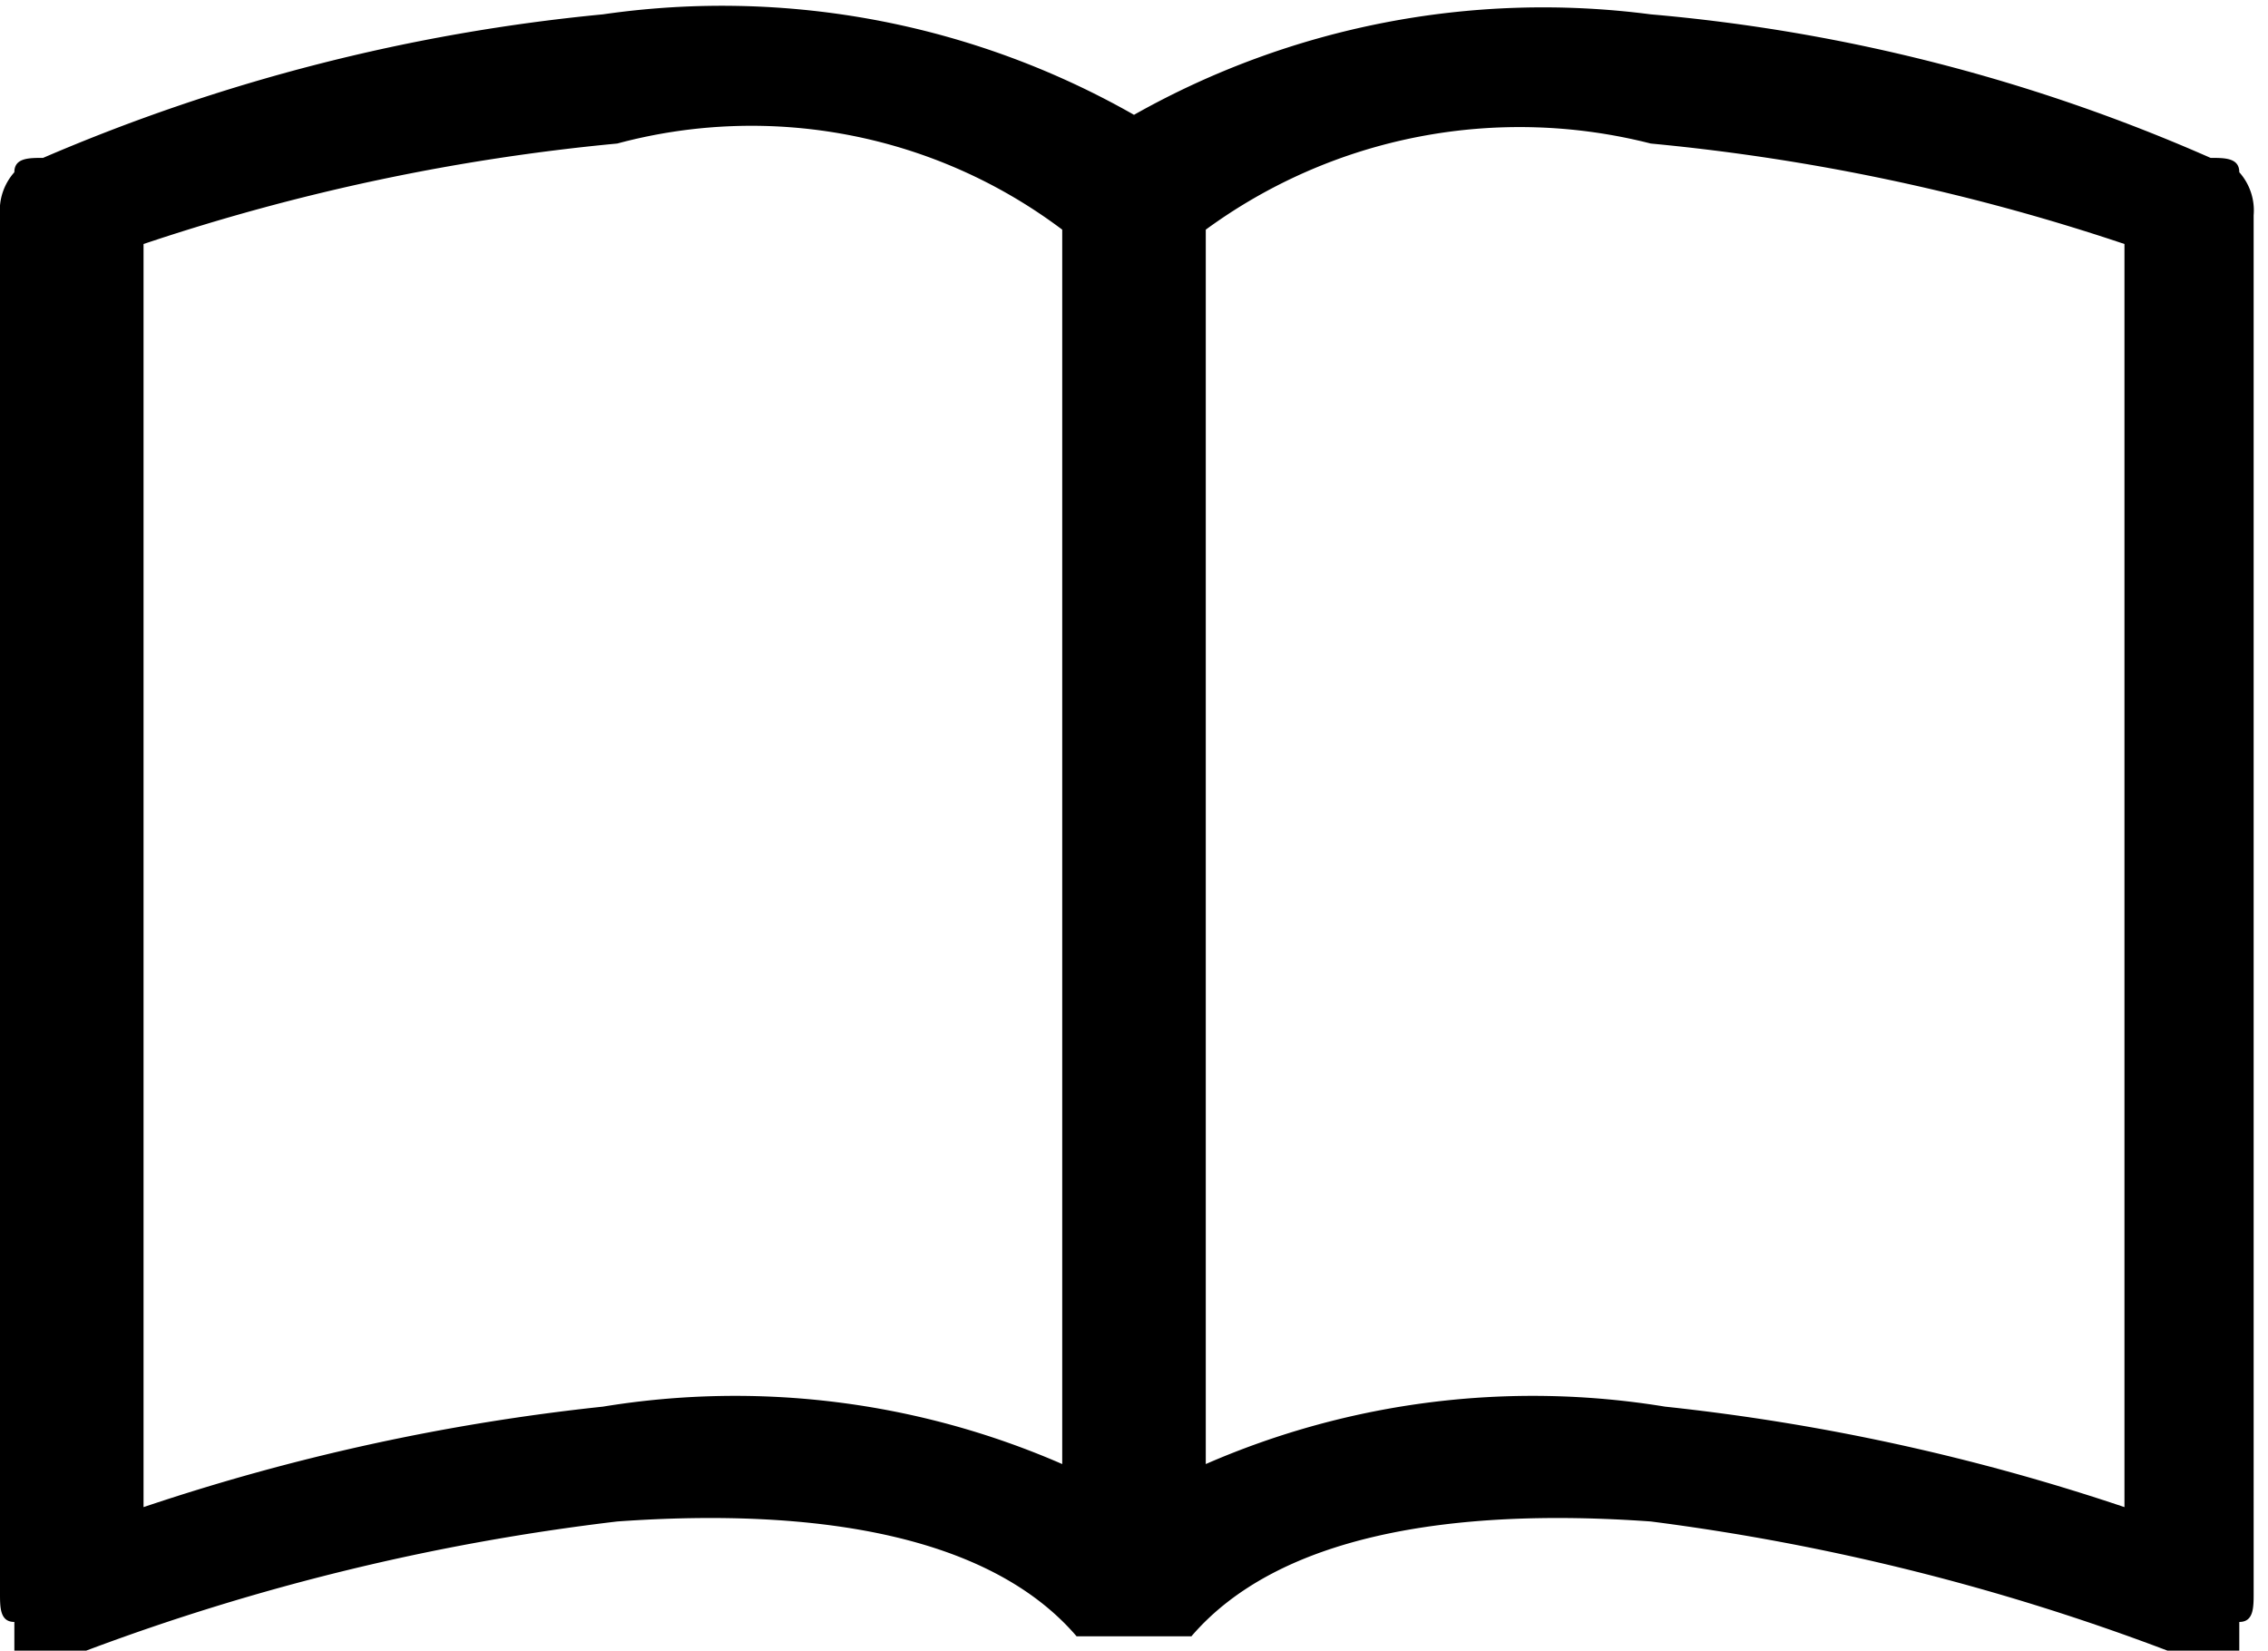 <svg id="Layer_1" data-name="Layer 1" xmlns="http://www.w3.org/2000/svg" viewBox="0 0 15.8 11.5"><title>inistruction</title><path d="M1.7,5.4A14.7,14.7,0,0,1,5,4.7a3.6,3.6,0,0,1,3.1.6v8.6a5.7,5.7,0,0,0-3.2-.4,15,15,0,0,0-3.2.7Zm7.4-.1a3.7,3.7,0,0,1,3.1-.6,14.7,14.7,0,0,1,3.3.7v8.8a15,15,0,0,0-3.2-.7,5.7,5.7,0,0,0-3.2.4Zm-.5-.8a5.8,5.8,0,0,0-3.7-.7A13,13,0,0,0,1,4.8c-.1,0-.2,0-.2.1a.4.4,0,0,0-.1.3v9.6c0,.1,0,.2.1.2v.2h.5A15.8,15.8,0,0,1,5,14.3c1.4-.1,2.6.1,3.2.8H9c.6-.7,1.8-.9,3.2-.8a15.8,15.8,0,0,1,3.6.9h.5V15c.1,0,.1-.1.1-.2V5.2a.4.4,0,0,0-.1-.3c0-.1-.1-.1-.2-.1a12.3,12.3,0,0,0-3.9-1A5.8,5.8,0,0,0,8.6,4.5Z" transform="translate(-0.7 -3.7)"/></svg>